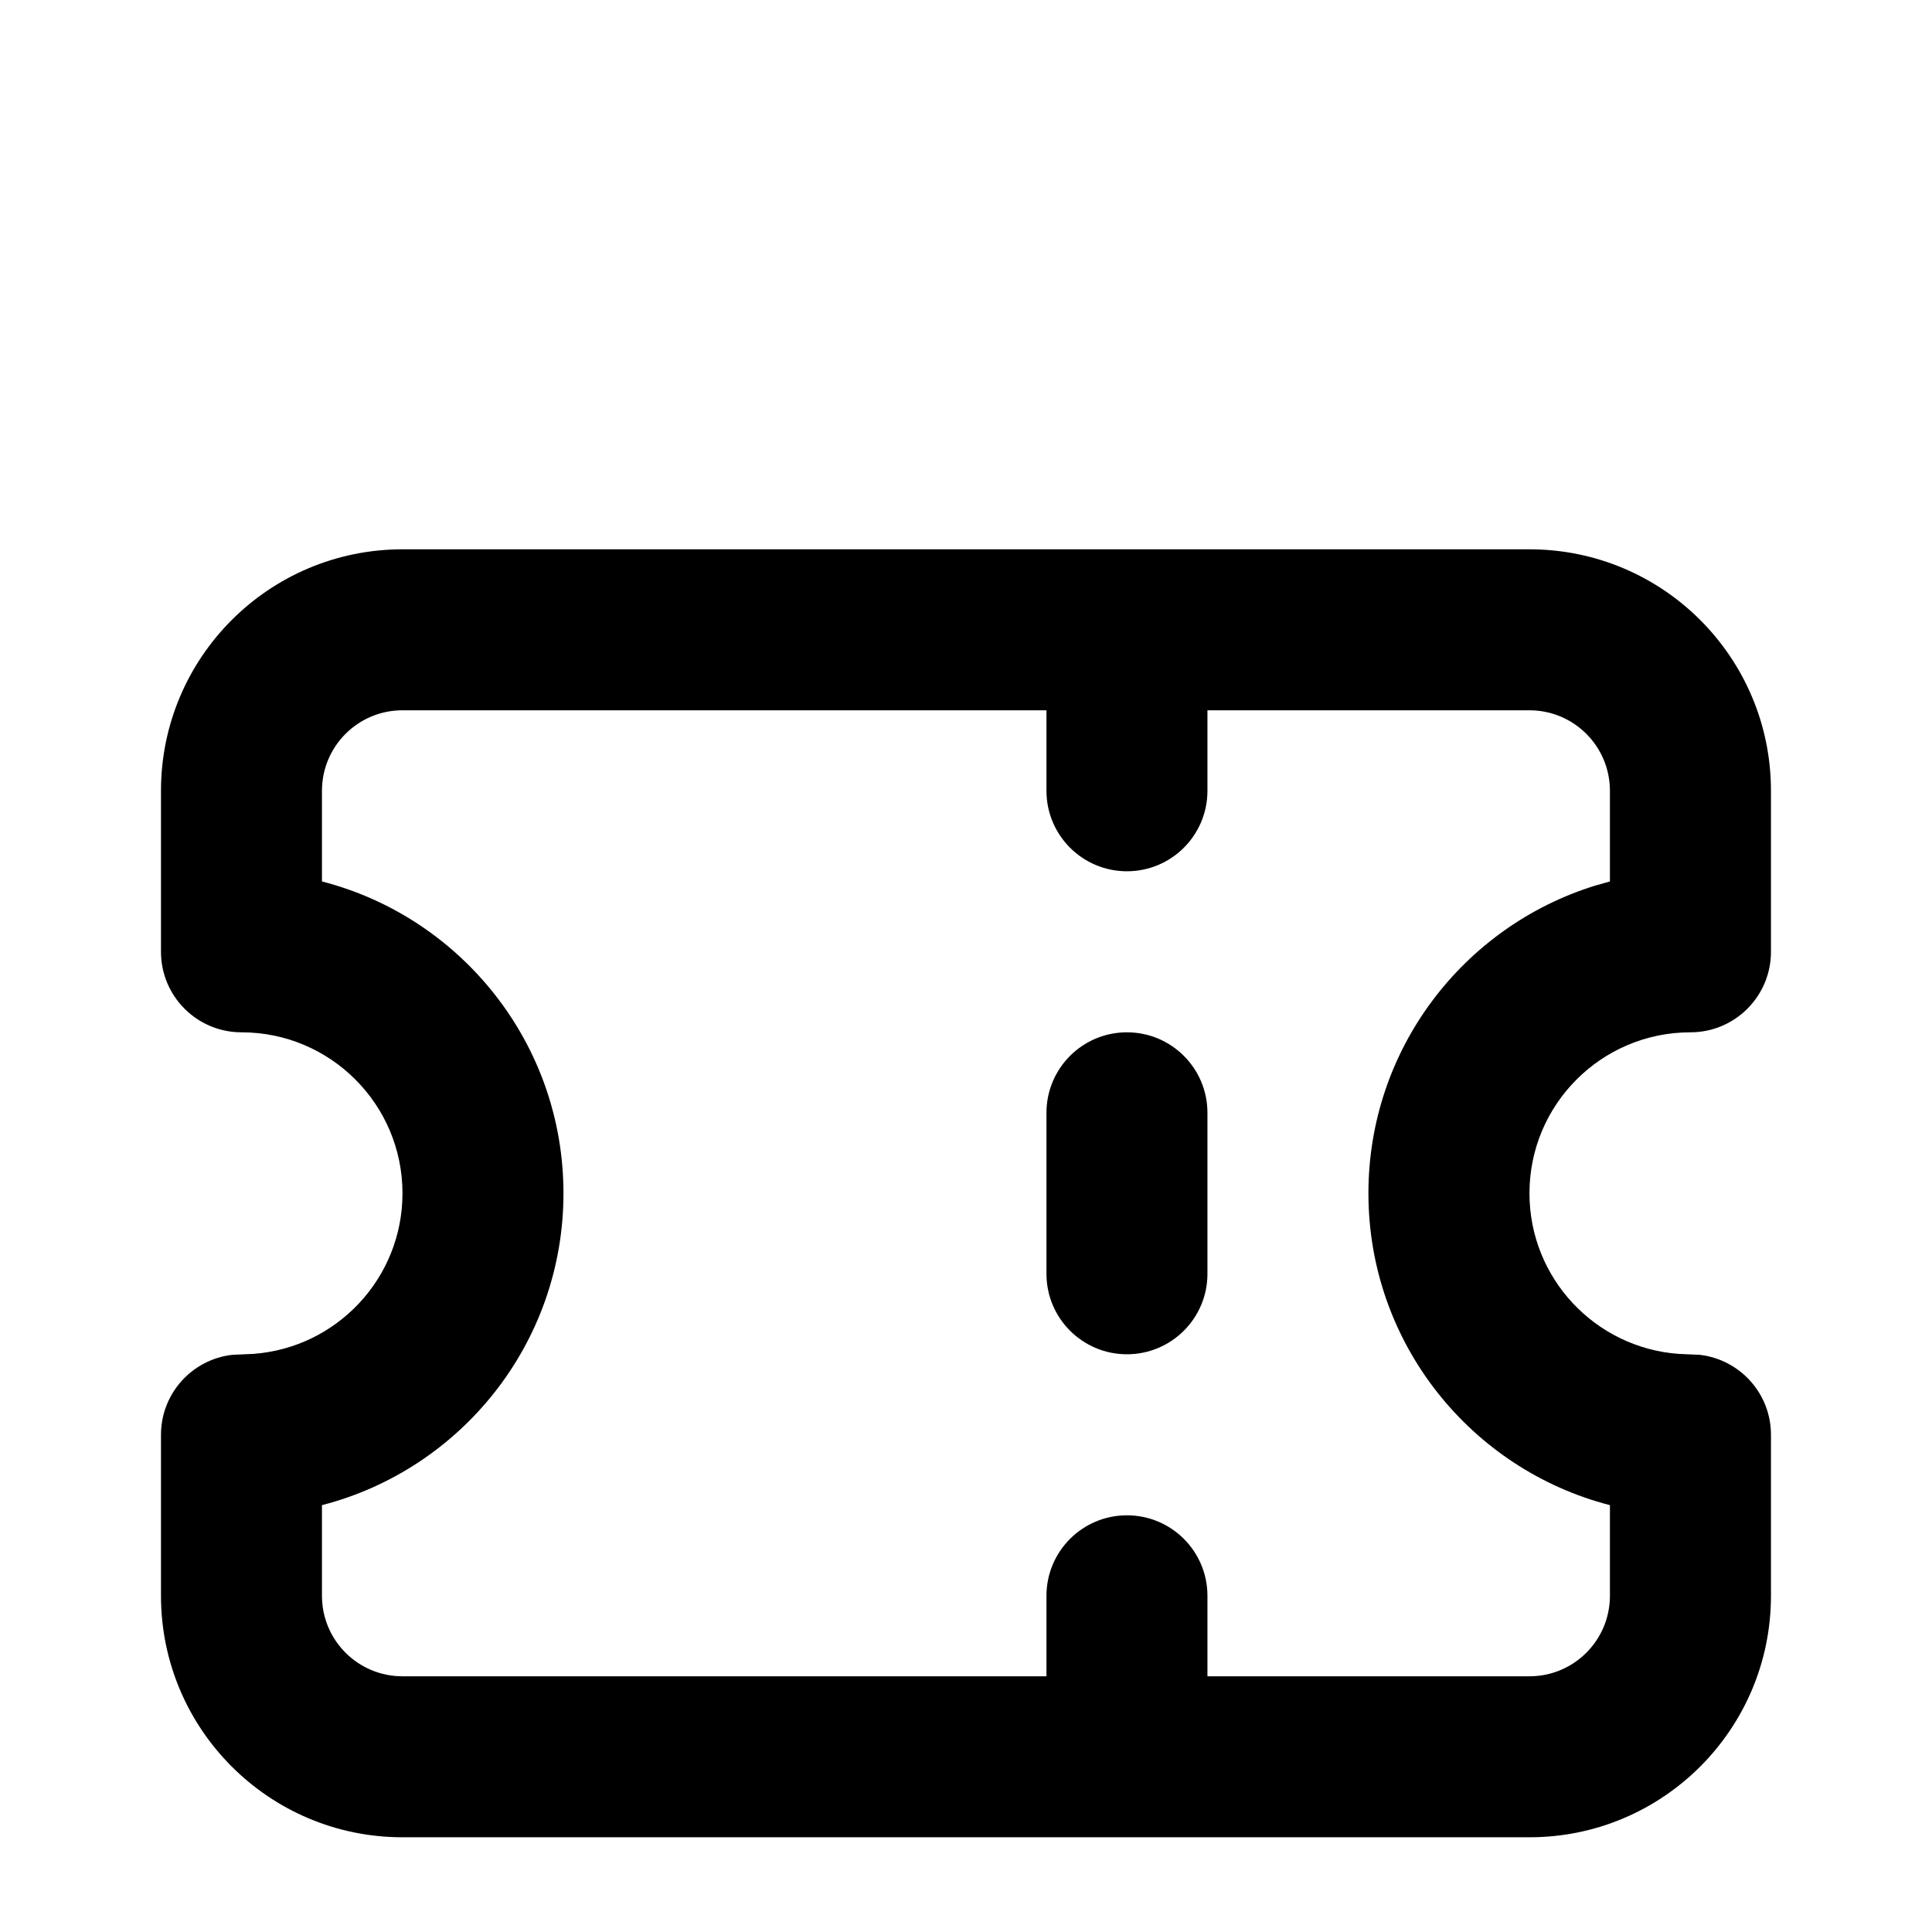 <svg width="34" height="34" viewBox="0 0 34 34" fill="none" xmlns="http://www.w3.org/2000/svg">
<path fill-rule="evenodd" clip-rule="evenodd" d="M26.916 9.667C29.264 9.667 31.166 11.569 31.166 13.917V16.75C31.166 17.532 30.532 18.167 29.75 18.167C28.185 18.167 26.916 19.435 26.916 21C26.916 22.494 28.072 23.717 29.538 23.826L29.915 23.843C30.619 23.925 31.166 24.523 31.166 25.25V28.083C31.166 30.43 29.264 32.333 26.916 32.333H7.083C4.736 32.333 2.833 30.43 2.833 28.083V25.25C2.833 24.523 3.38 23.925 4.084 23.843L4.461 23.826C5.927 23.717 7.083 22.494 7.083 21C7.083 19.435 5.814 18.167 4.25 18.167C3.467 18.167 2.833 17.532 2.833 16.75V13.917C2.833 11.569 4.736 9.667 7.083 9.667H26.916ZM18.416 12.5H7.082C6.3 12.5 5.666 13.134 5.666 13.917V15.512C8.11 16.141 9.916 18.36 9.916 21C9.916 23.64 8.11 25.859 5.666 26.488V28.083C5.666 28.866 6.3 29.5 7.082 29.5H18.416V28.083C18.416 27.301 19.05 26.667 19.832 26.667C20.615 26.667 21.249 27.301 21.249 28.083V29.5H26.916C27.698 29.5 28.332 28.866 28.332 28.083V26.488C25.888 25.859 24.082 23.64 24.082 21C24.082 18.457 25.757 16.306 28.064 15.588L28.332 15.512V13.917C28.332 13.134 27.698 12.5 26.916 12.5H21.249V13.917C21.249 14.699 20.615 15.333 19.832 15.333C19.05 15.333 18.416 14.699 18.416 13.917V12.5ZM19.832 18.167C20.615 18.167 21.249 18.801 21.249 19.583V22.417C21.249 23.199 20.615 23.833 19.832 23.833C19.05 23.833 18.416 23.199 18.416 22.417V19.583C18.416 18.801 19.05 18.167 19.832 18.167Z" fill="black"/>
</svg>

